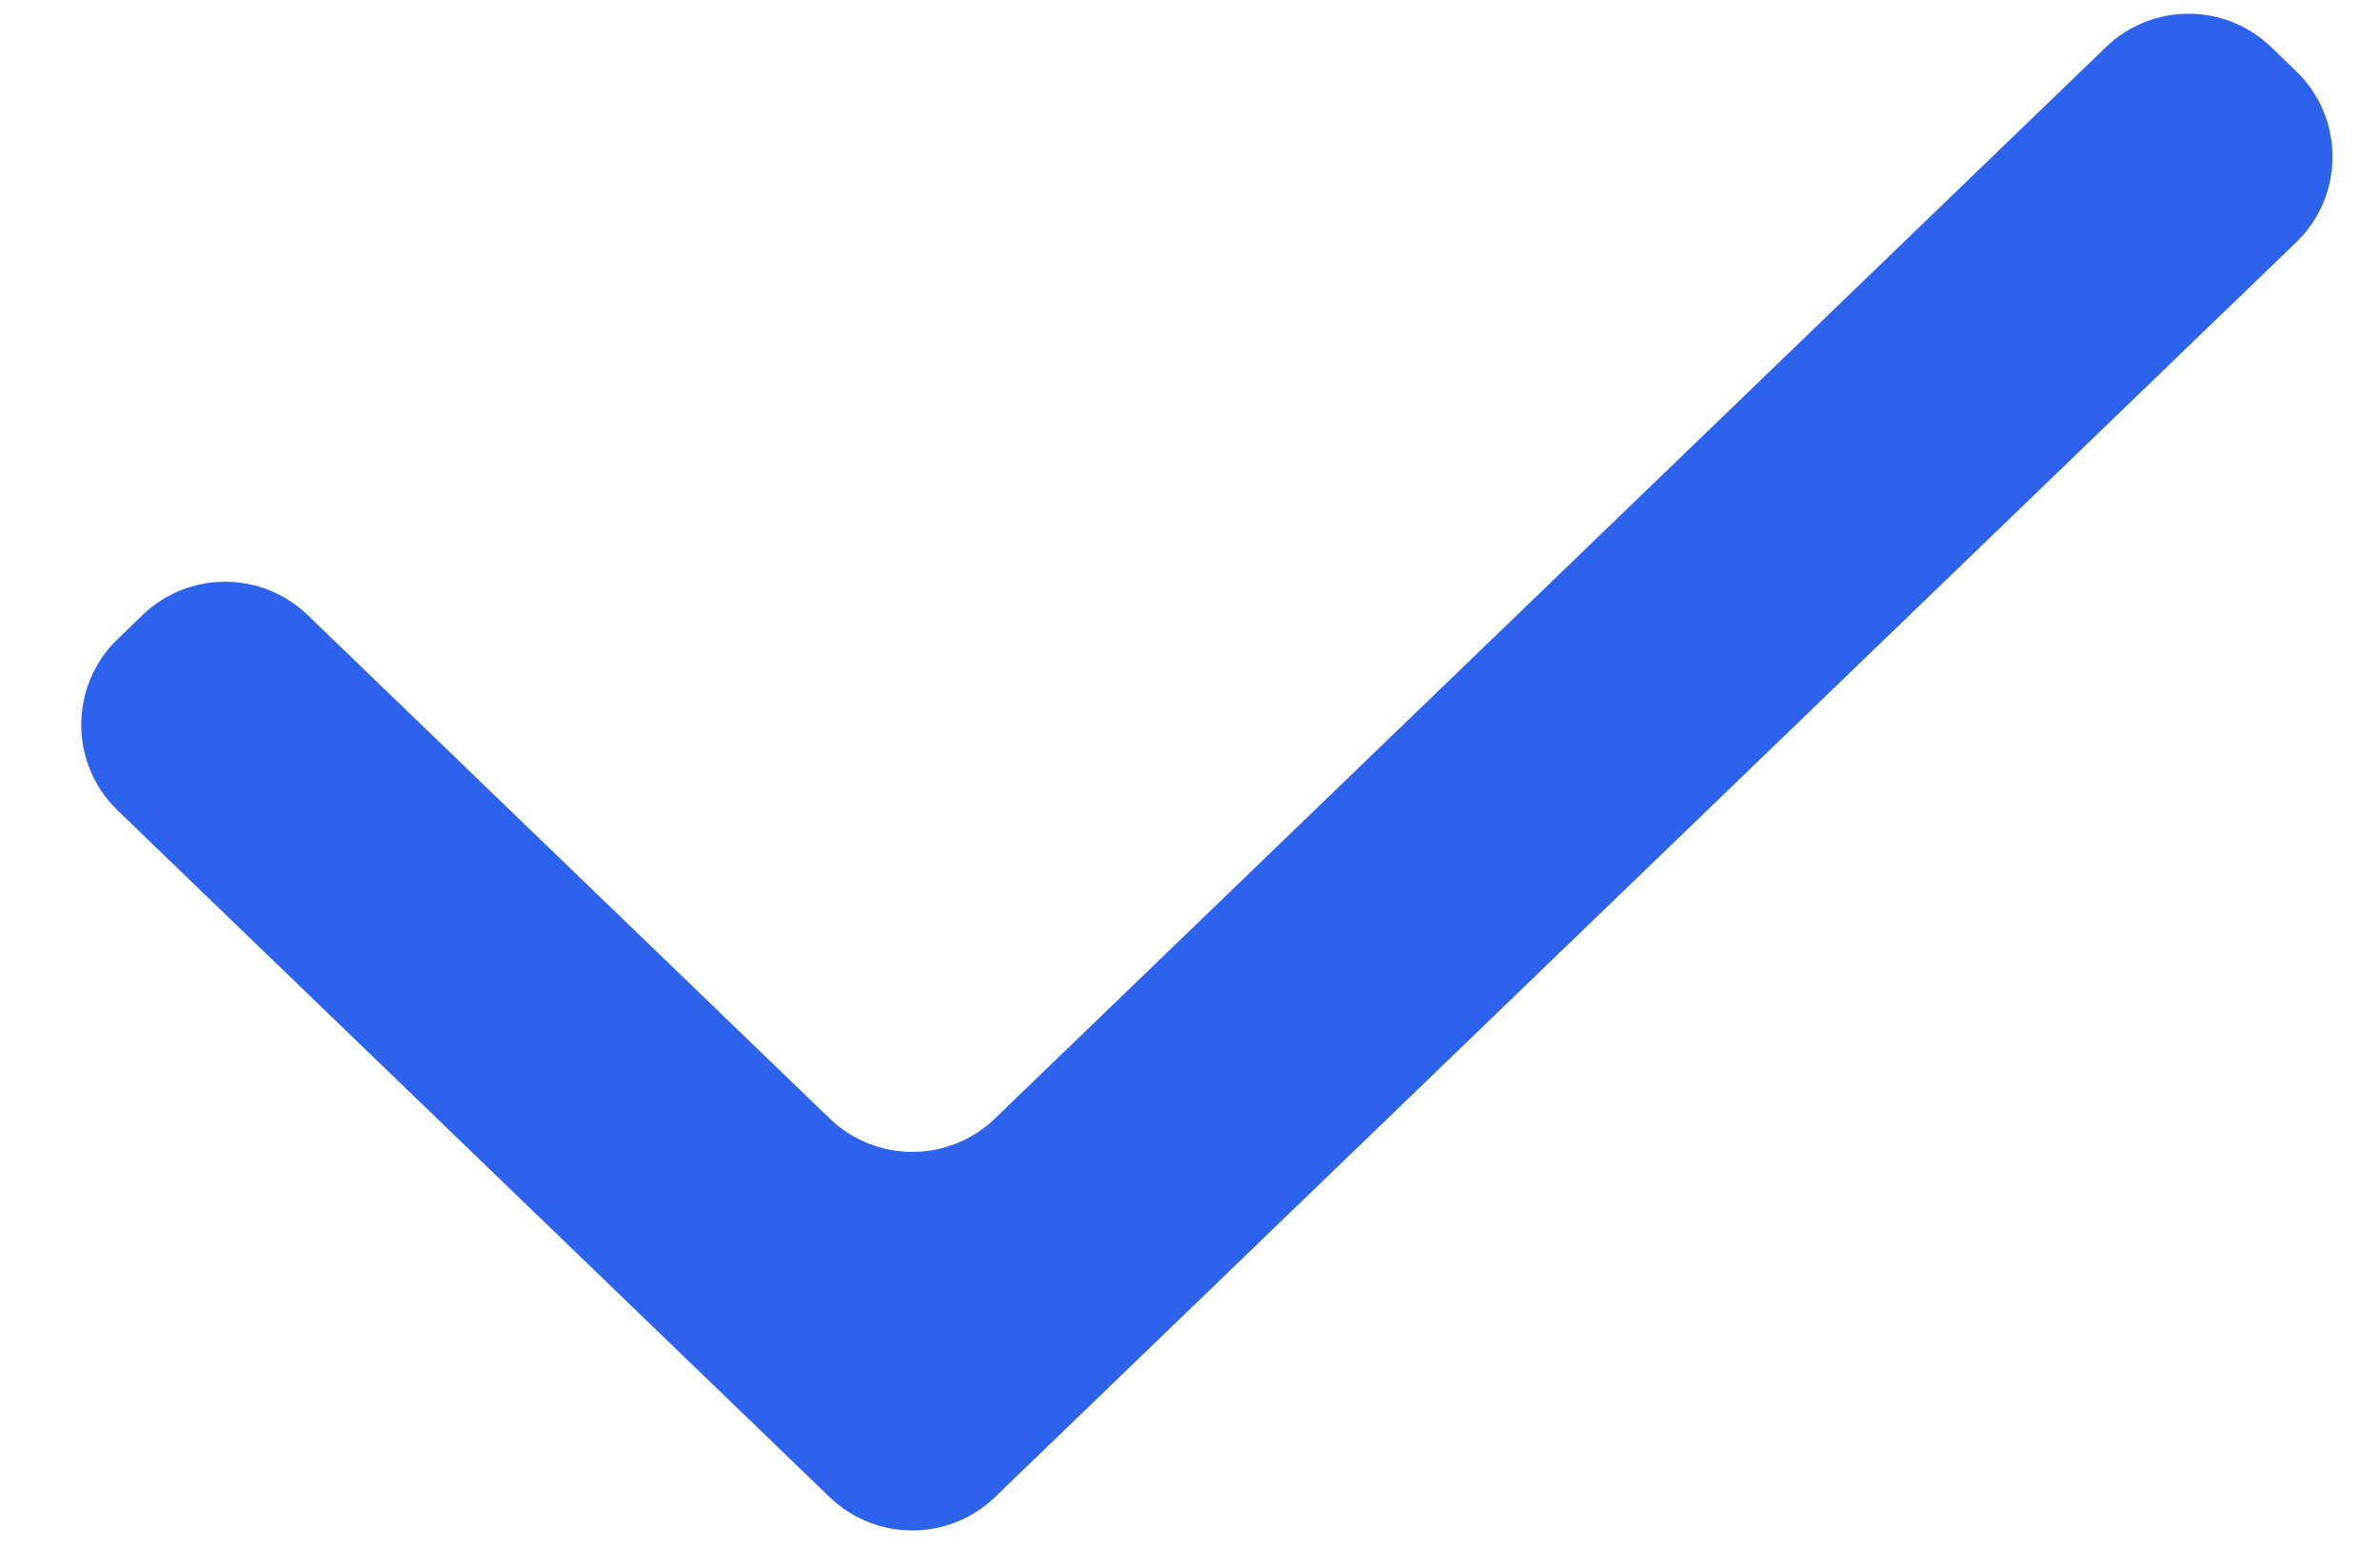 <svg width="20" height="13" viewBox="0 0 20 13" fill="none" xmlns="http://www.w3.org/2000/svg">
<path d="M6.972 9.399C7.36 9.773 7.973 9.773 8.361 9.399L17.697 0.396C18.084 0.022 18.697 0.022 19.085 0.395L19.294 0.597C19.703 0.99 19.703 1.644 19.295 2.037L8.361 12.581C7.973 12.954 7.36 12.954 6.972 12.581L0.988 6.81C0.581 6.417 0.581 5.764 0.988 5.371L1.197 5.169C1.585 4.795 2.198 4.795 2.586 5.169L6.972 9.399Z" fill="#2D62ED"/>
</svg>
